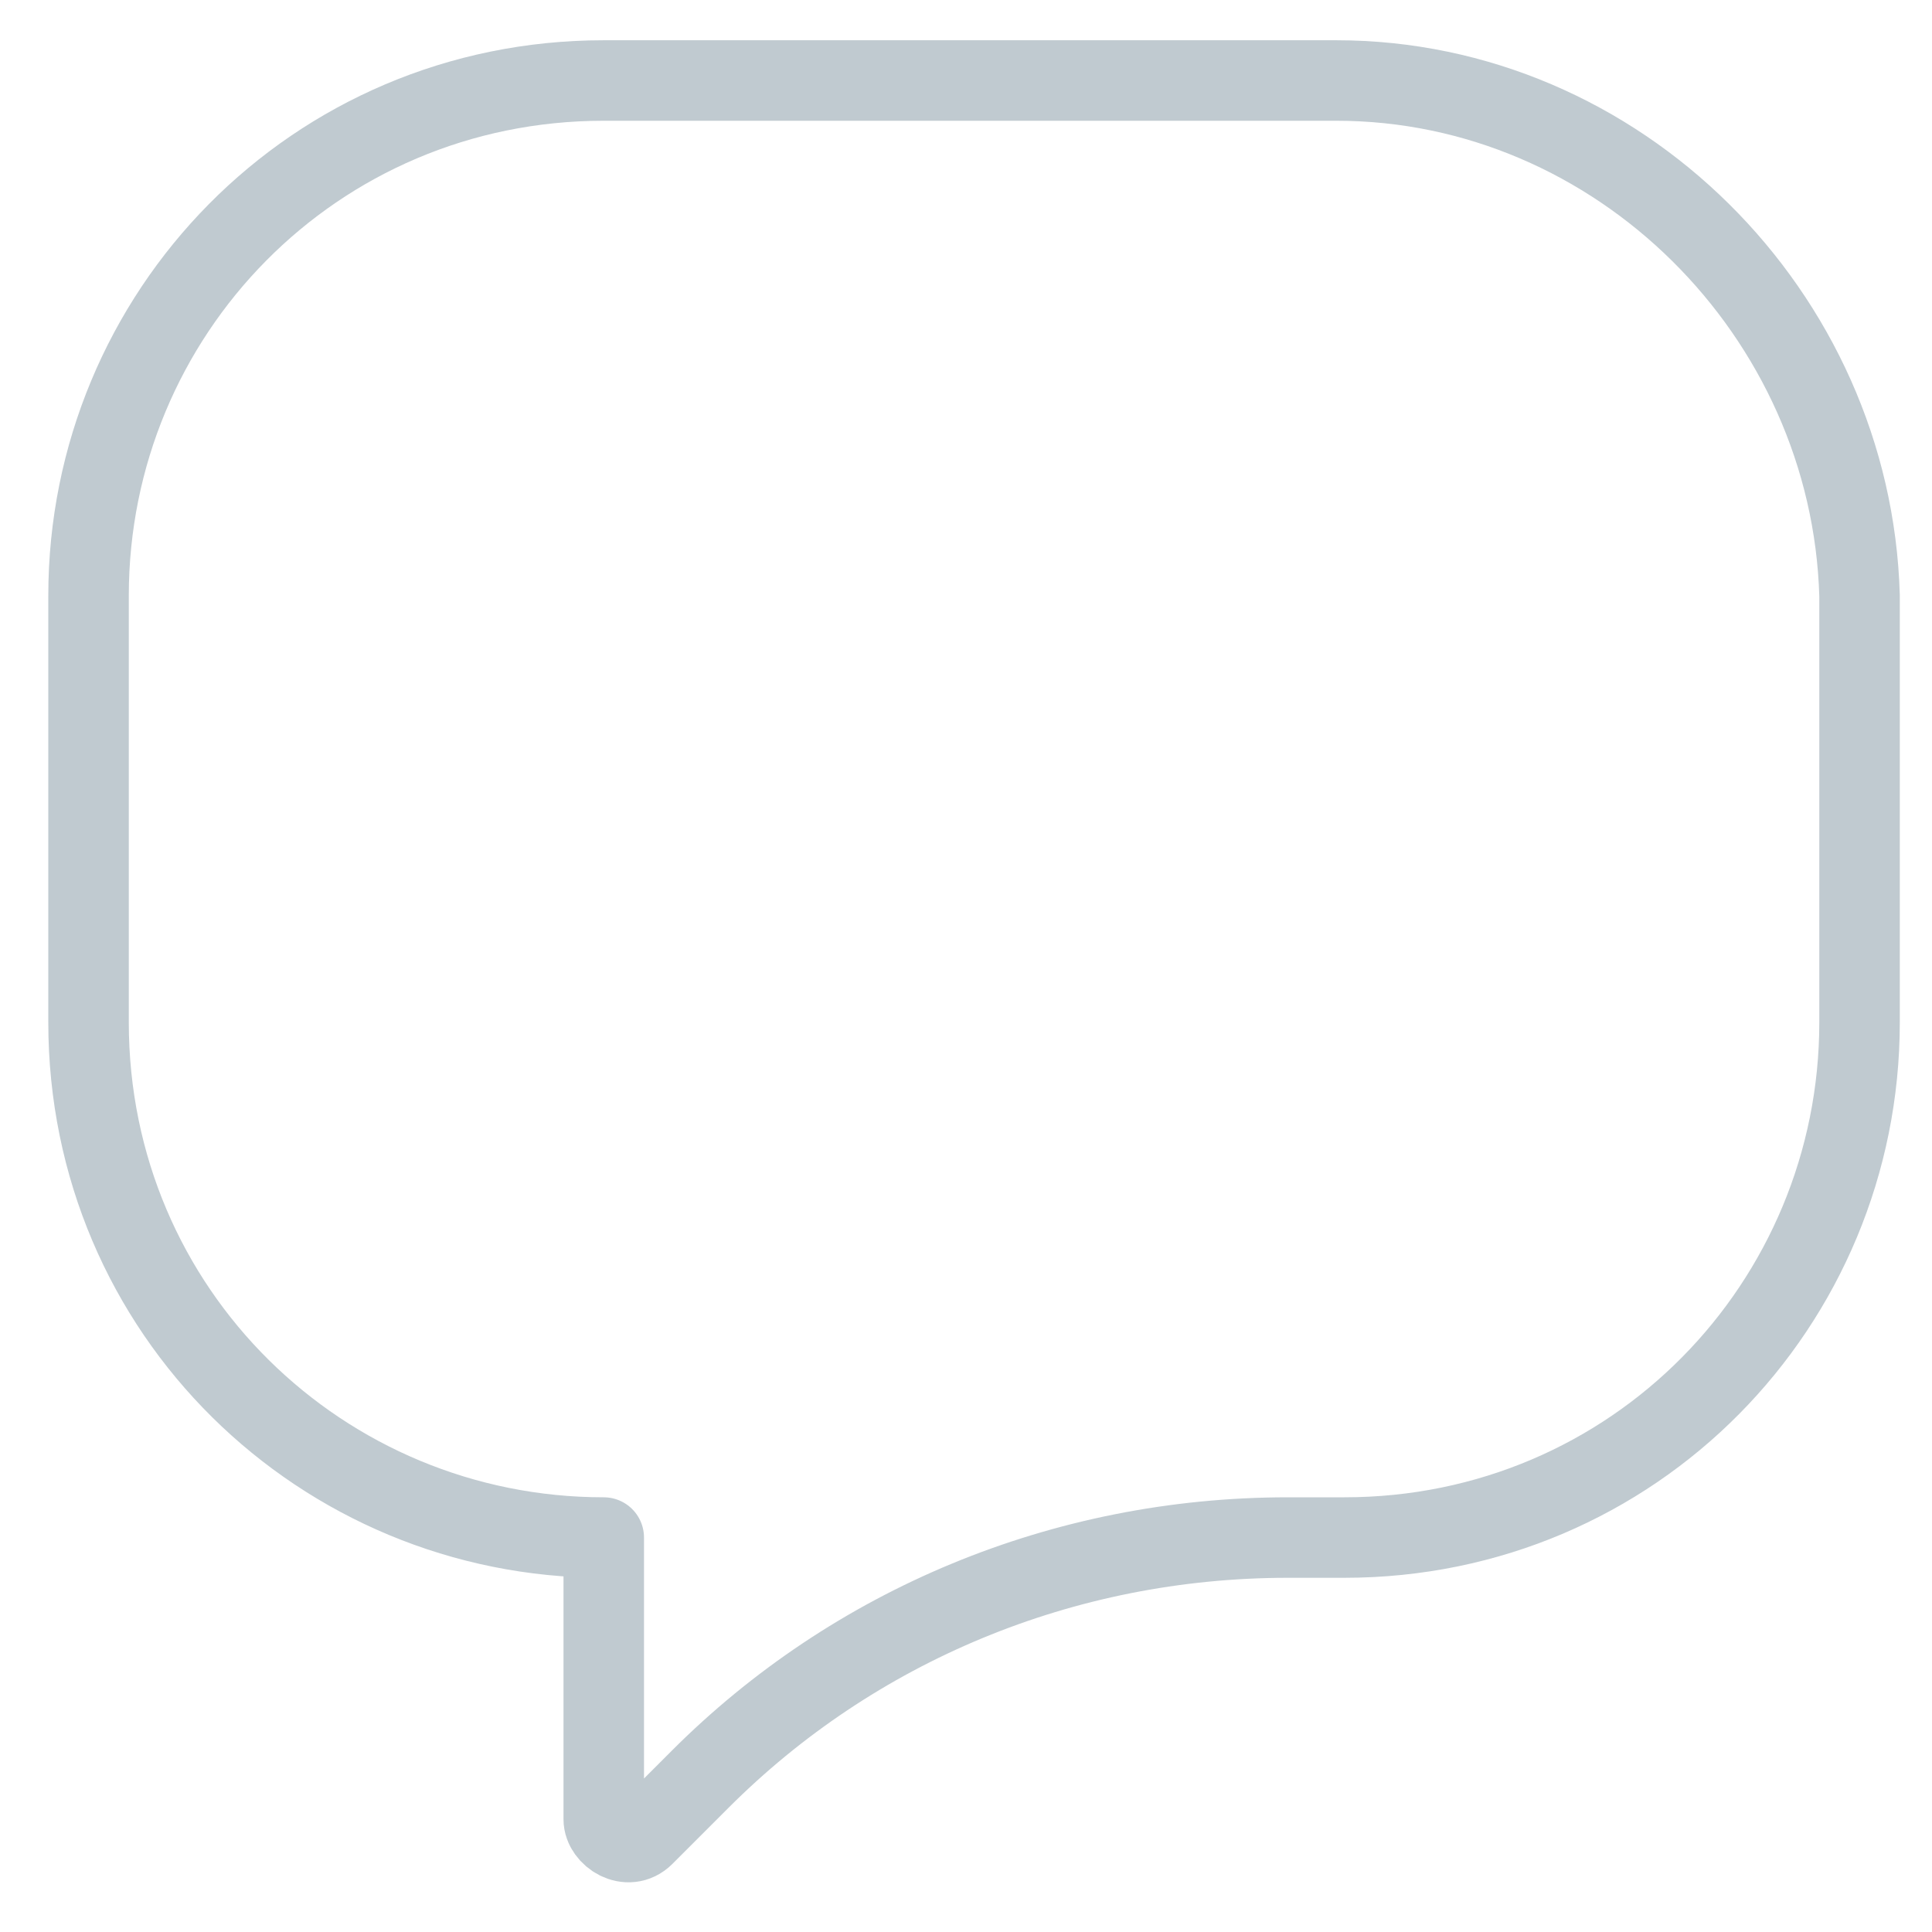 <?xml version="1.0" encoding="utf-8"?>
<!-- Generator: Adobe Illustrator 19.2.1, SVG Export Plug-In . SVG Version: 6.00 Build 0)  -->
<svg version="1.1" id="Layer_1" xmlns:sketch="http://www.bohemiancoding.com/sketch/ns"
	 xmlns="http://www.w3.org/2000/svg" xmlns:xlink="http://www.w3.org/1999/xlink" x="0px" y="0px" viewBox="0 0 24 24"
	 style="enable-background:new 0 0 24 24;" xml:space="preserve">
<style type="text/css">
	.st0{fill:none;stroke:#C0CAD0;stroke-linecap:round;stroke-linejoin:round;}
</style>
<title>Path</title>
<desc>Created with Sketch.</desc>
<g id="_x2D_-Dashboard" sketch:type="MSPage">
	<g id="_x2D_-02-Customers" transform="translate(-32, -83)" sketch:type="MSArtboardGroup">
		<path id="Path" sketch:type="MSShapeGroup" class="st0" d="M48.6,84h-9.1c-3.6,0-6.4,2.9-6.4,6.4v5.3c0,3.6,2.9,6.4,6.4,6.4v3.5
			c0,0.2,0.3,0.4,0.5,0.2l0.7-0.7c1.9-1.9,4.5-3,7.3-3h0.7c3.6,0,6.4-2.9,6.4-6.4v-5.3C55,86.9,52.1,84,48.6,84L48.6,84z"/>
	</g>
</g>
</svg>
